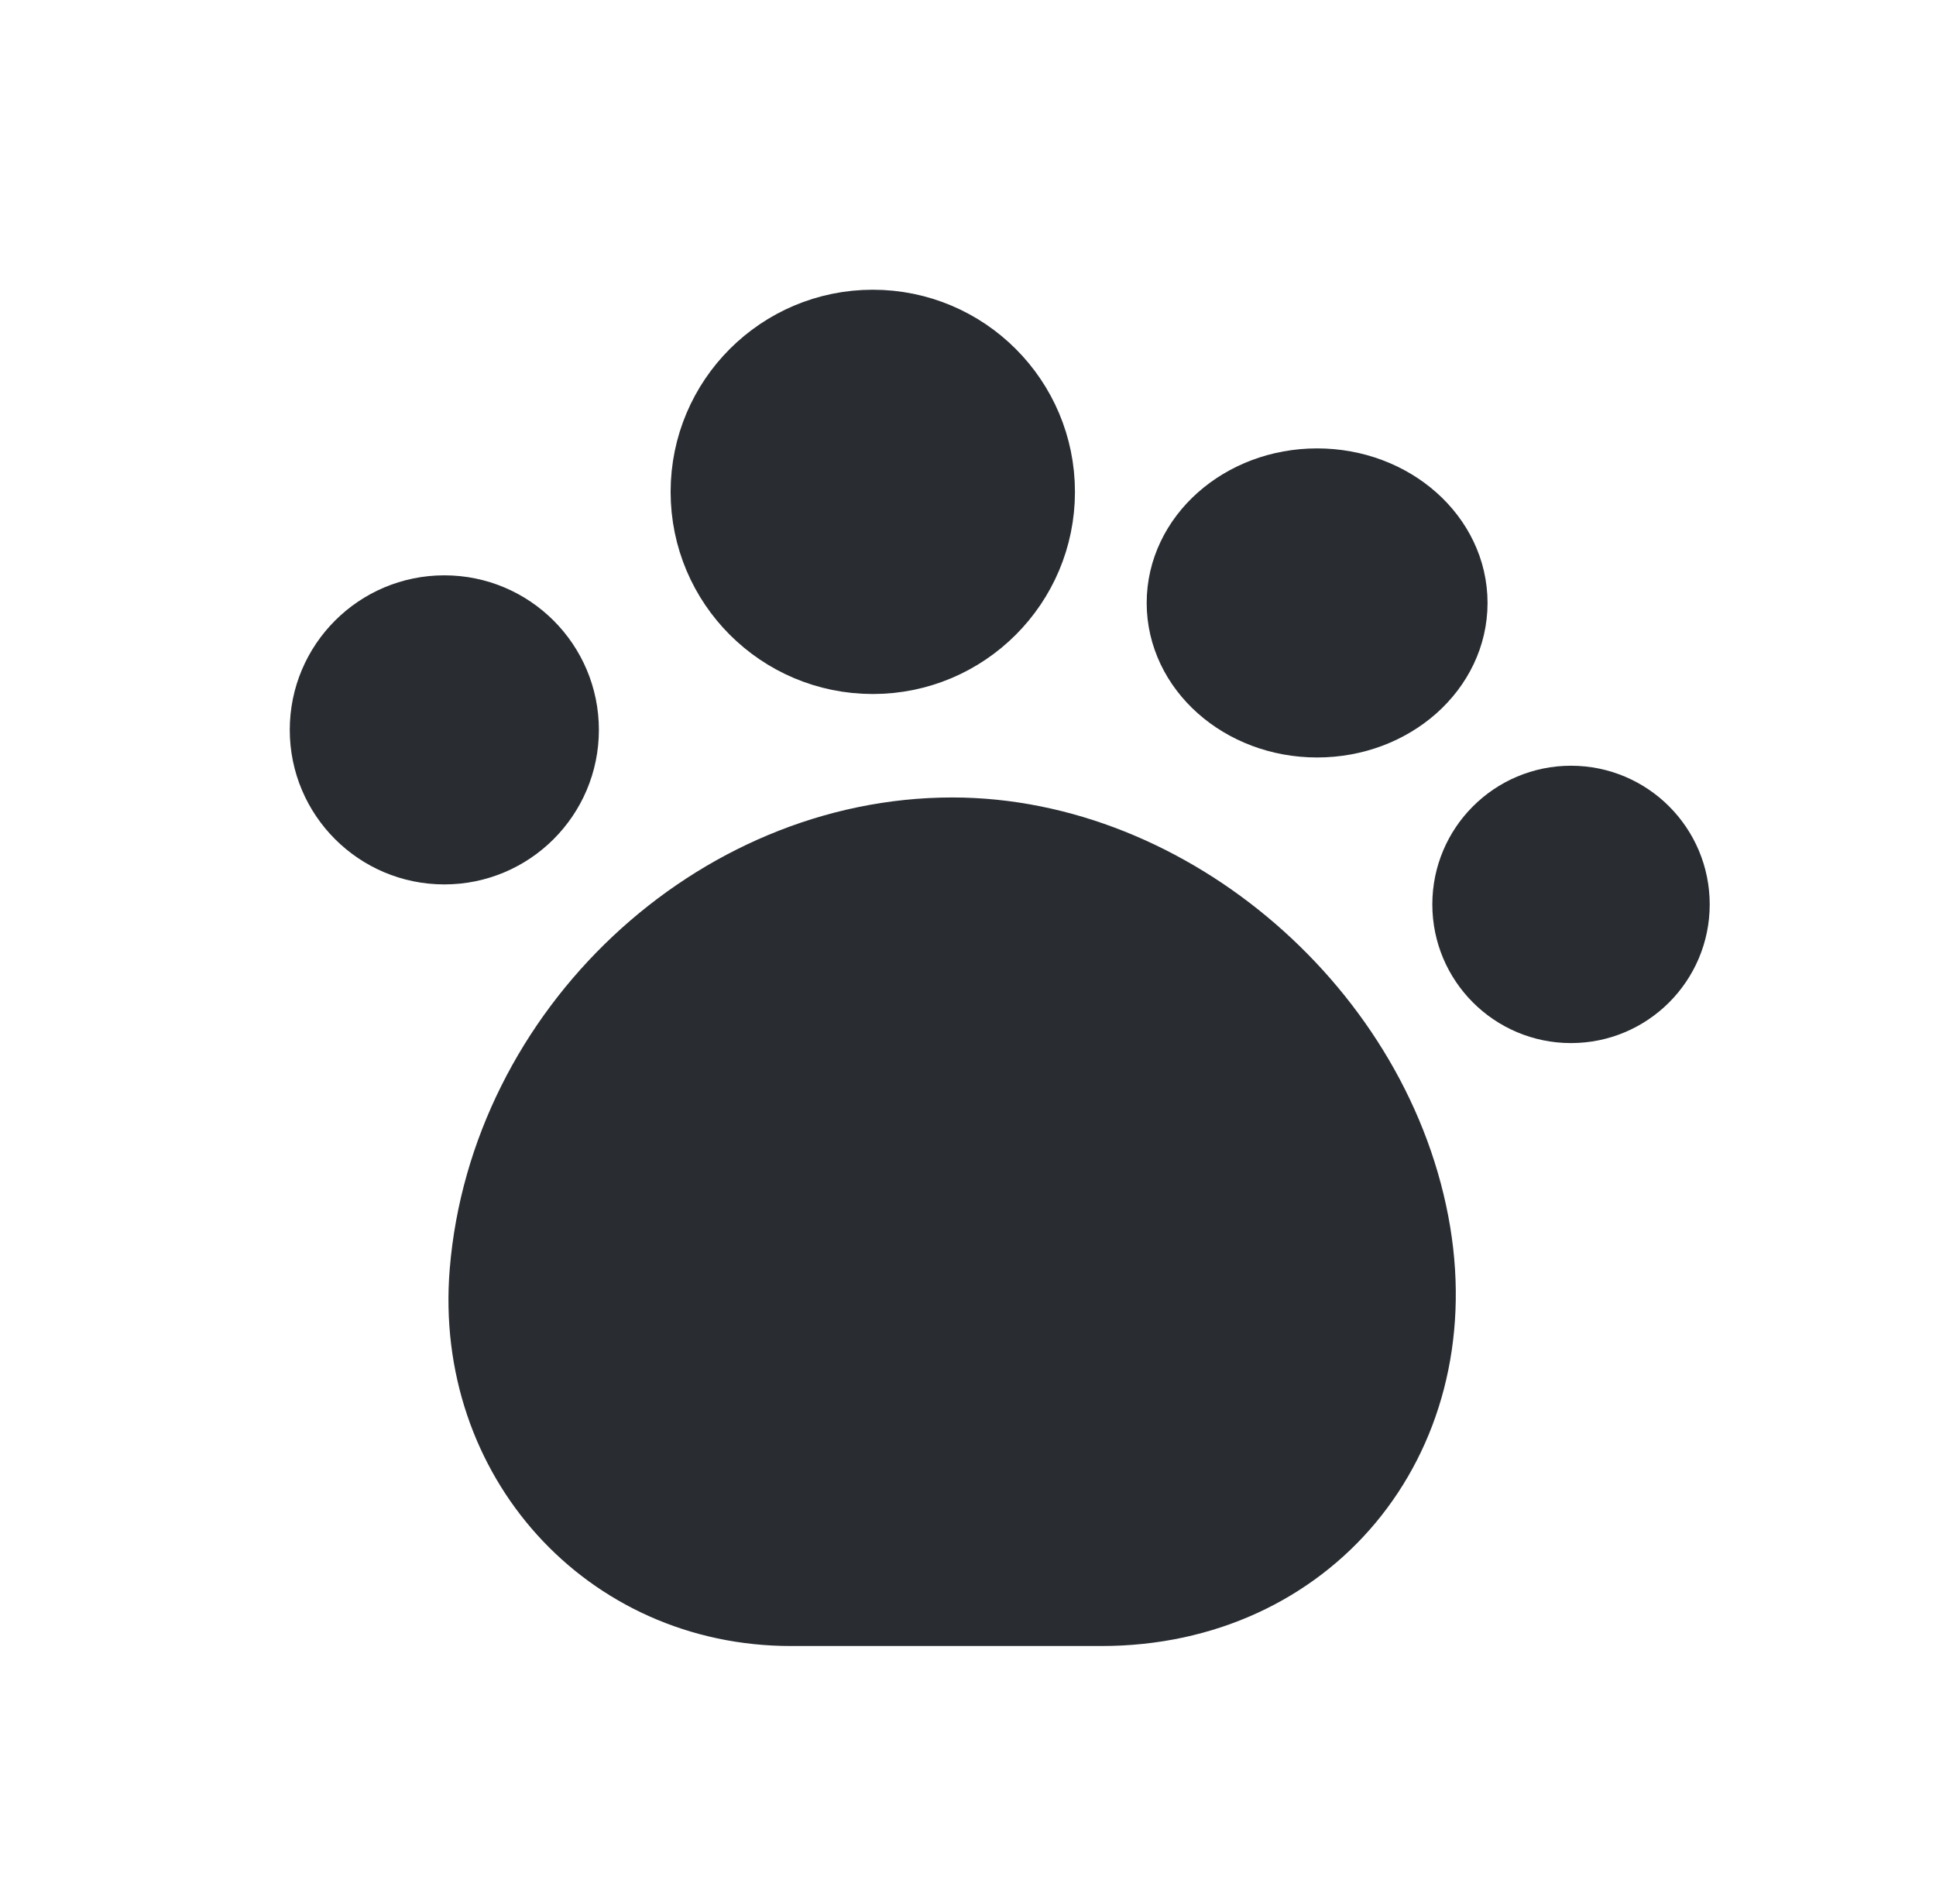 <svg width="61" height="60" viewBox="0 0 61 60" fill="none" xmlns="http://www.w3.org/2000/svg">
<path d="M15.037 40.062C14.547 46.083 18.999 51 24.922 51H34.705C41.364 51 45.939 45.521 44.836 38.812C43.672 31.771 37.013 26 30.008 26C22.41 26 15.67 32.333 15.037 40.062Z" fill="#292D32" stroke="#292D32" stroke-width="1.74" stroke-linecap="round" stroke-linejoin="round"/>
<path d="M27.5 21C30.538 21 33 18.538 33 15.5C33 12.462 30.538 10 27.5 10C24.462 10 22 12.462 22 15.5C22 18.538 24.462 21 27.5 21Z" fill="#292D32" stroke="#292D32" stroke-width="1.74" stroke-linecap="round" stroke-linejoin="round"/>
<path d="M41.5 23C43.985 23 46 21.209 46 19C46 16.791 43.985 15 41.5 15C39.015 15 37 16.791 37 19C37 21.209 39.015 23 41.5 23Z" fill="#292D32" stroke="#292D32" stroke-width="1.74" stroke-linecap="round" stroke-linejoin="round"/>
<path d="M49.5 32C51.433 32 53 30.433 53 28.5C53 26.567 51.433 25 49.5 25C47.567 25 46 26.567 46 28.5C46 30.433 47.567 32 49.5 32Z" fill="#292D32" stroke="#292D32" stroke-width="1.74" stroke-linecap="round" stroke-linejoin="round"/>
<path d="M14 27C16.209 27 18 25.209 18 23C18 20.791 16.209 19 14 19C11.791 19 10 20.791 10 23C10 25.209 11.791 27 14 27Z" fill="#292D32" stroke="#292D32" stroke-width="1.74" stroke-linecap="round" stroke-linejoin="round"/>
</svg>

